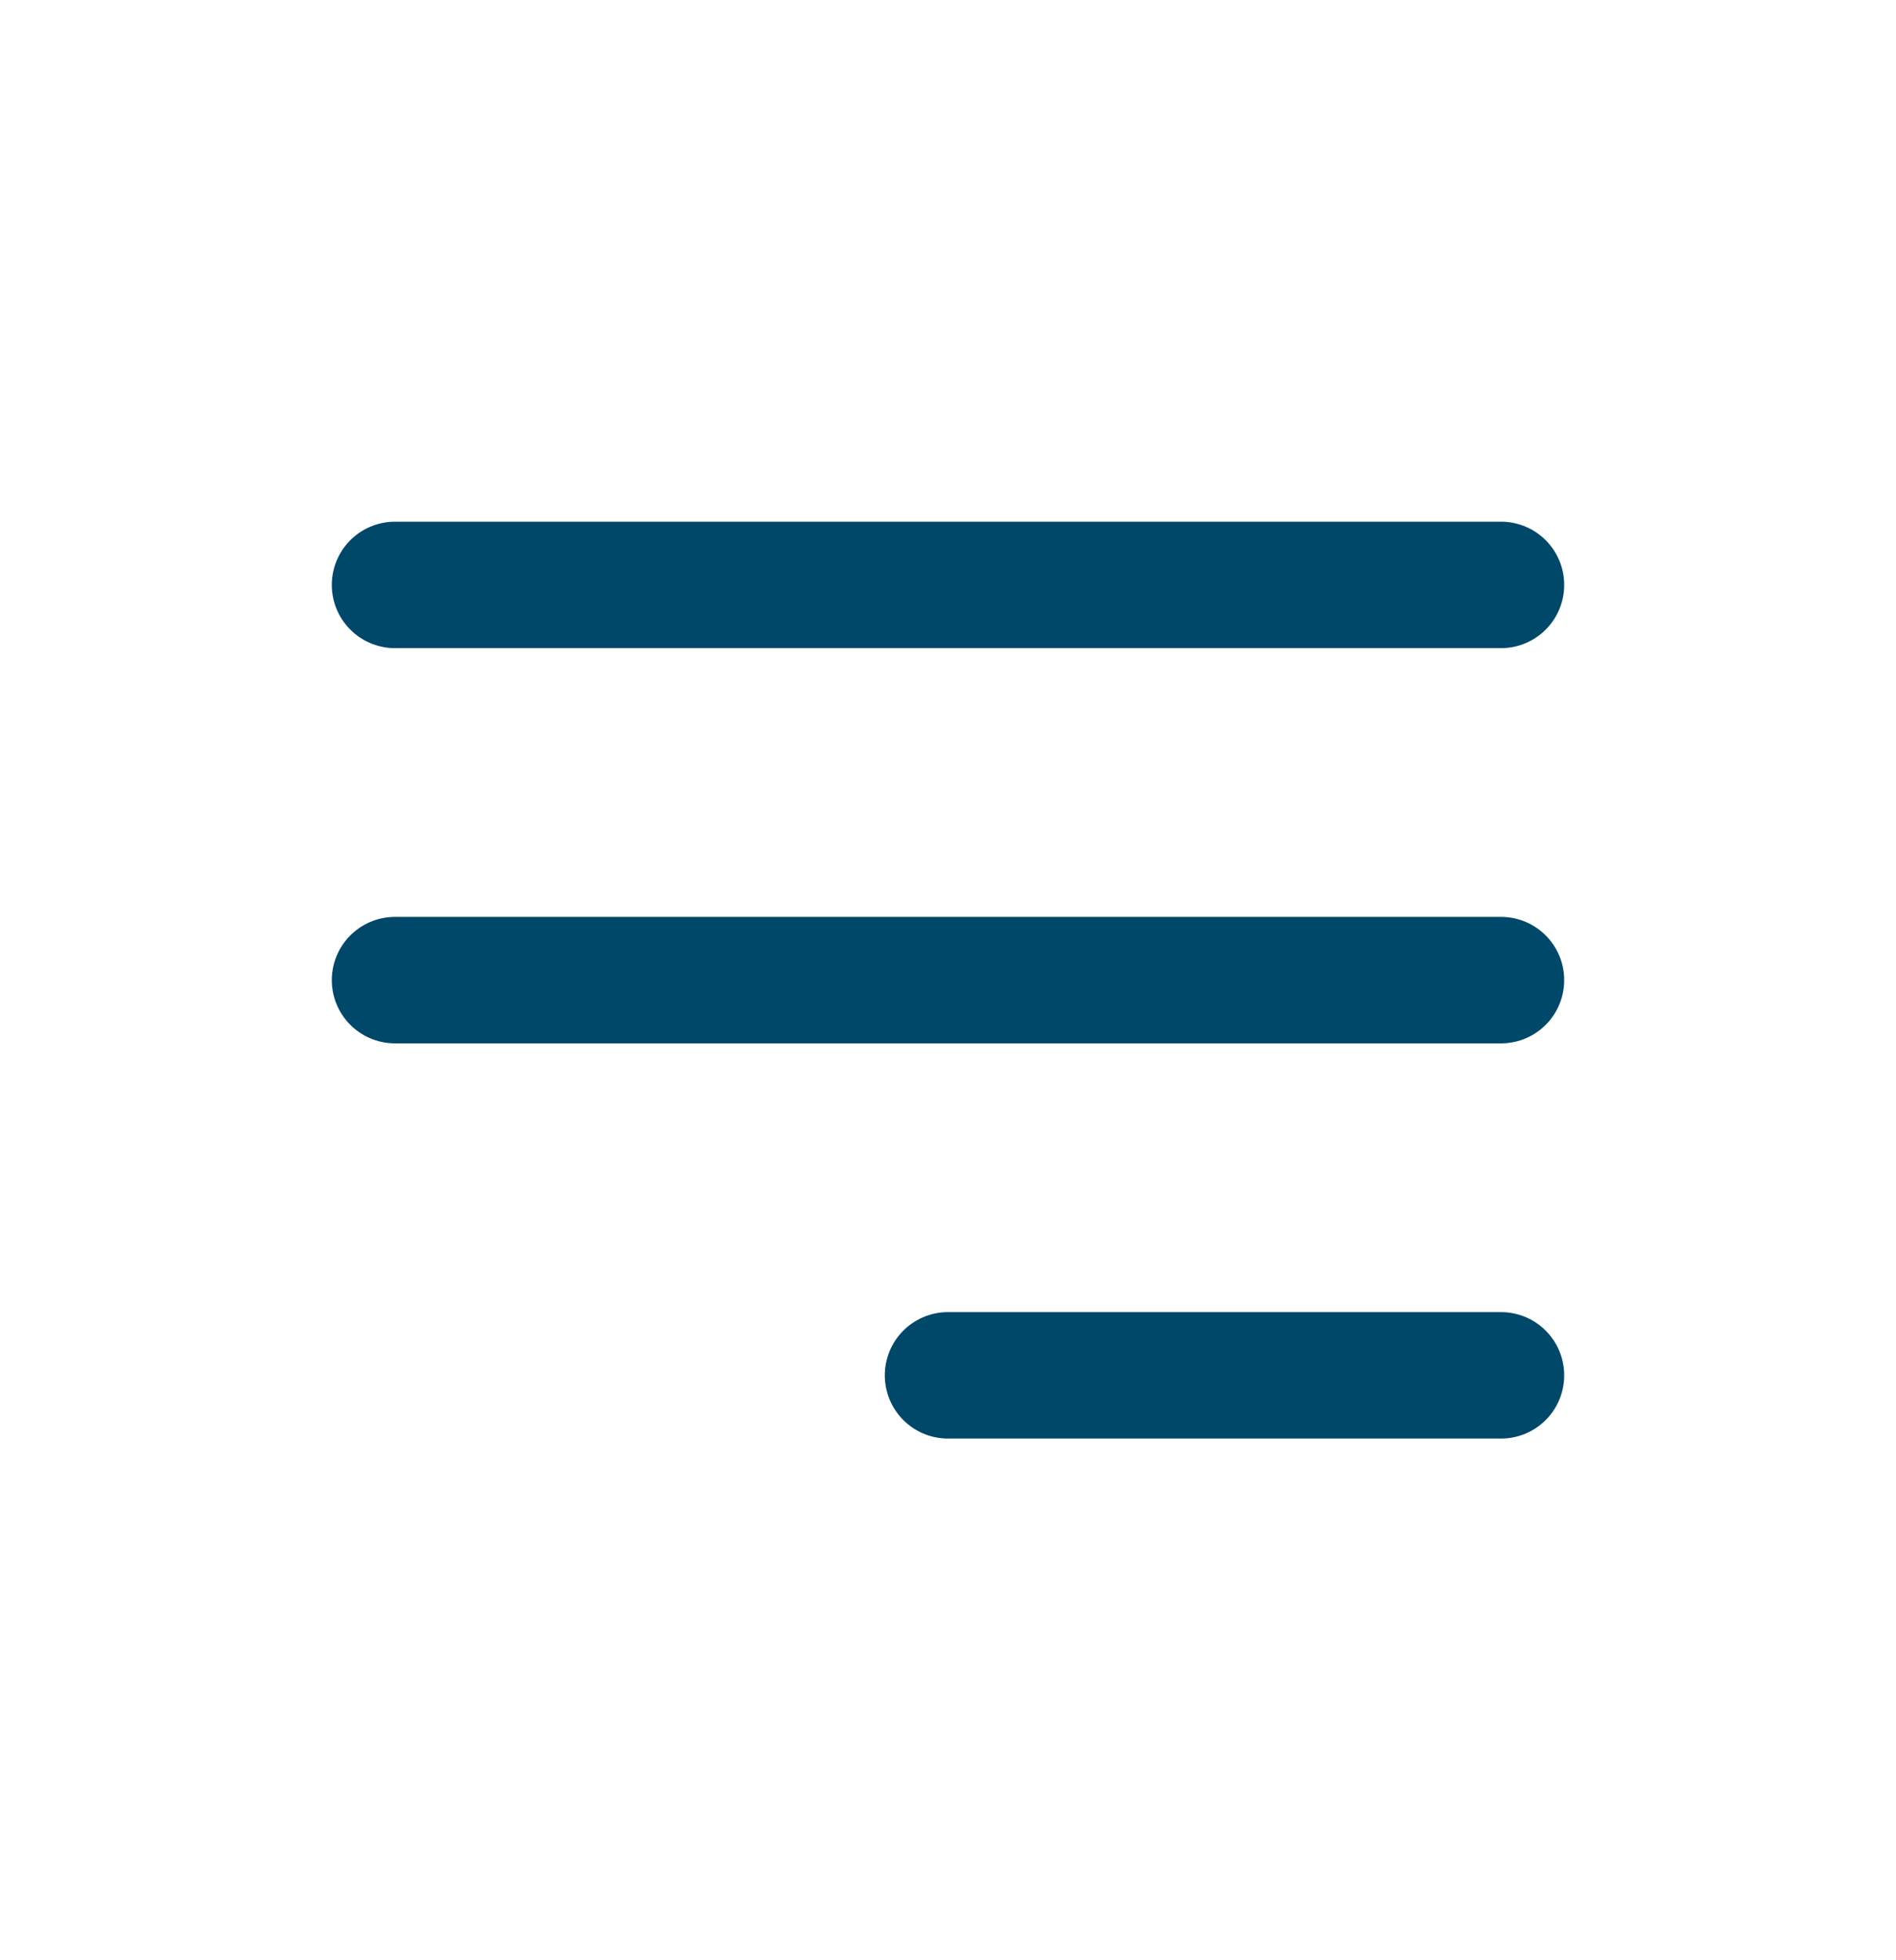 <svg width="30" height="31" viewBox="0 0 30 31" fill="none" xmlns="http://www.w3.org/2000/svg">
<path d="M15 21.75H23.75M6.25 15.5H23.75M6.25 9.25H23.75" stroke="#00486A" stroke-width="2" stroke-linecap="round" stroke-linejoin="round"/>
</svg>

